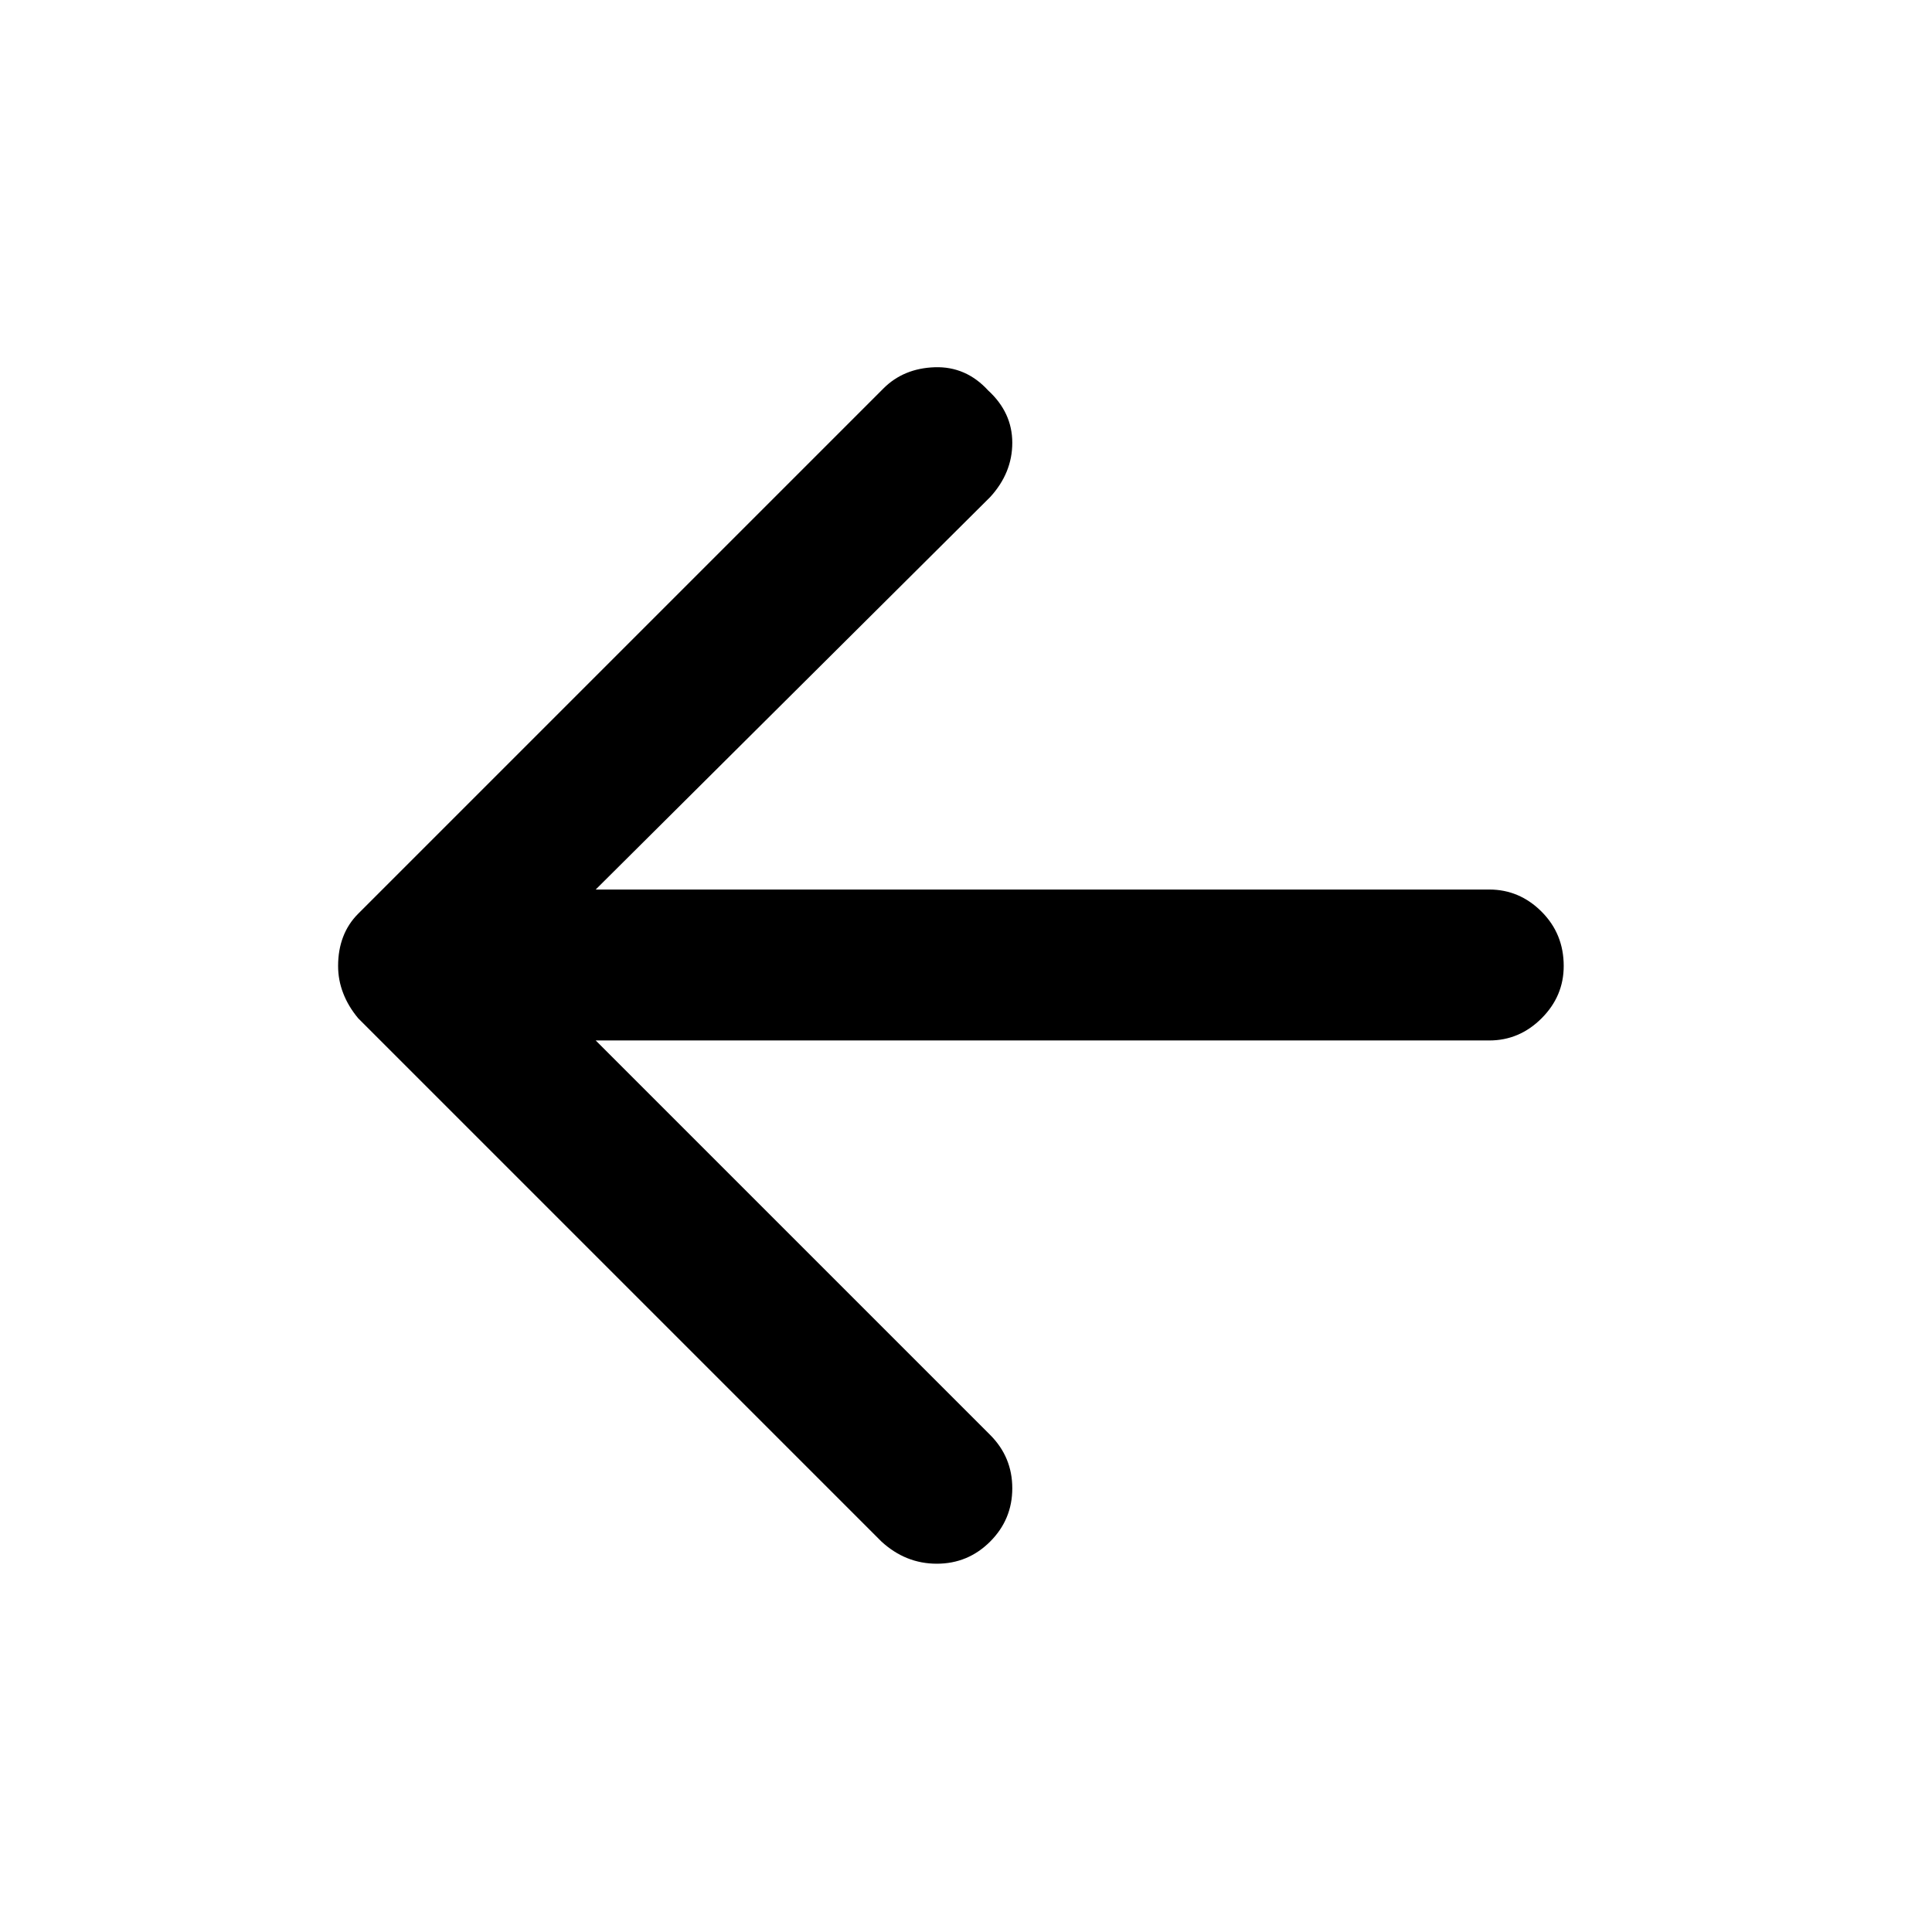 <svg xmlns="http://www.w3.org/2000/svg" height="24" width="24"><path d="M10.95 19.15 4.45 12.65Q4.325 12.5 4.263 12.337Q4.2 12.175 4.2 12Q4.2 11.8 4.263 11.637Q4.325 11.475 4.45 11.35L10.975 4.825Q11.225 4.575 11.613 4.562Q12 4.55 12.275 4.85Q12.575 5.125 12.575 5.5Q12.575 5.875 12.3 6.175L7.4 11.05H18.5Q18.875 11.05 19.15 11.325Q19.425 11.6 19.425 12Q19.425 12.375 19.15 12.65Q18.875 12.925 18.5 12.925H7.4L12.3 17.825Q12.575 18.1 12.575 18.488Q12.575 18.875 12.3 19.15Q12.025 19.425 11.637 19.425Q11.25 19.425 10.95 19.15Z"/></svg>